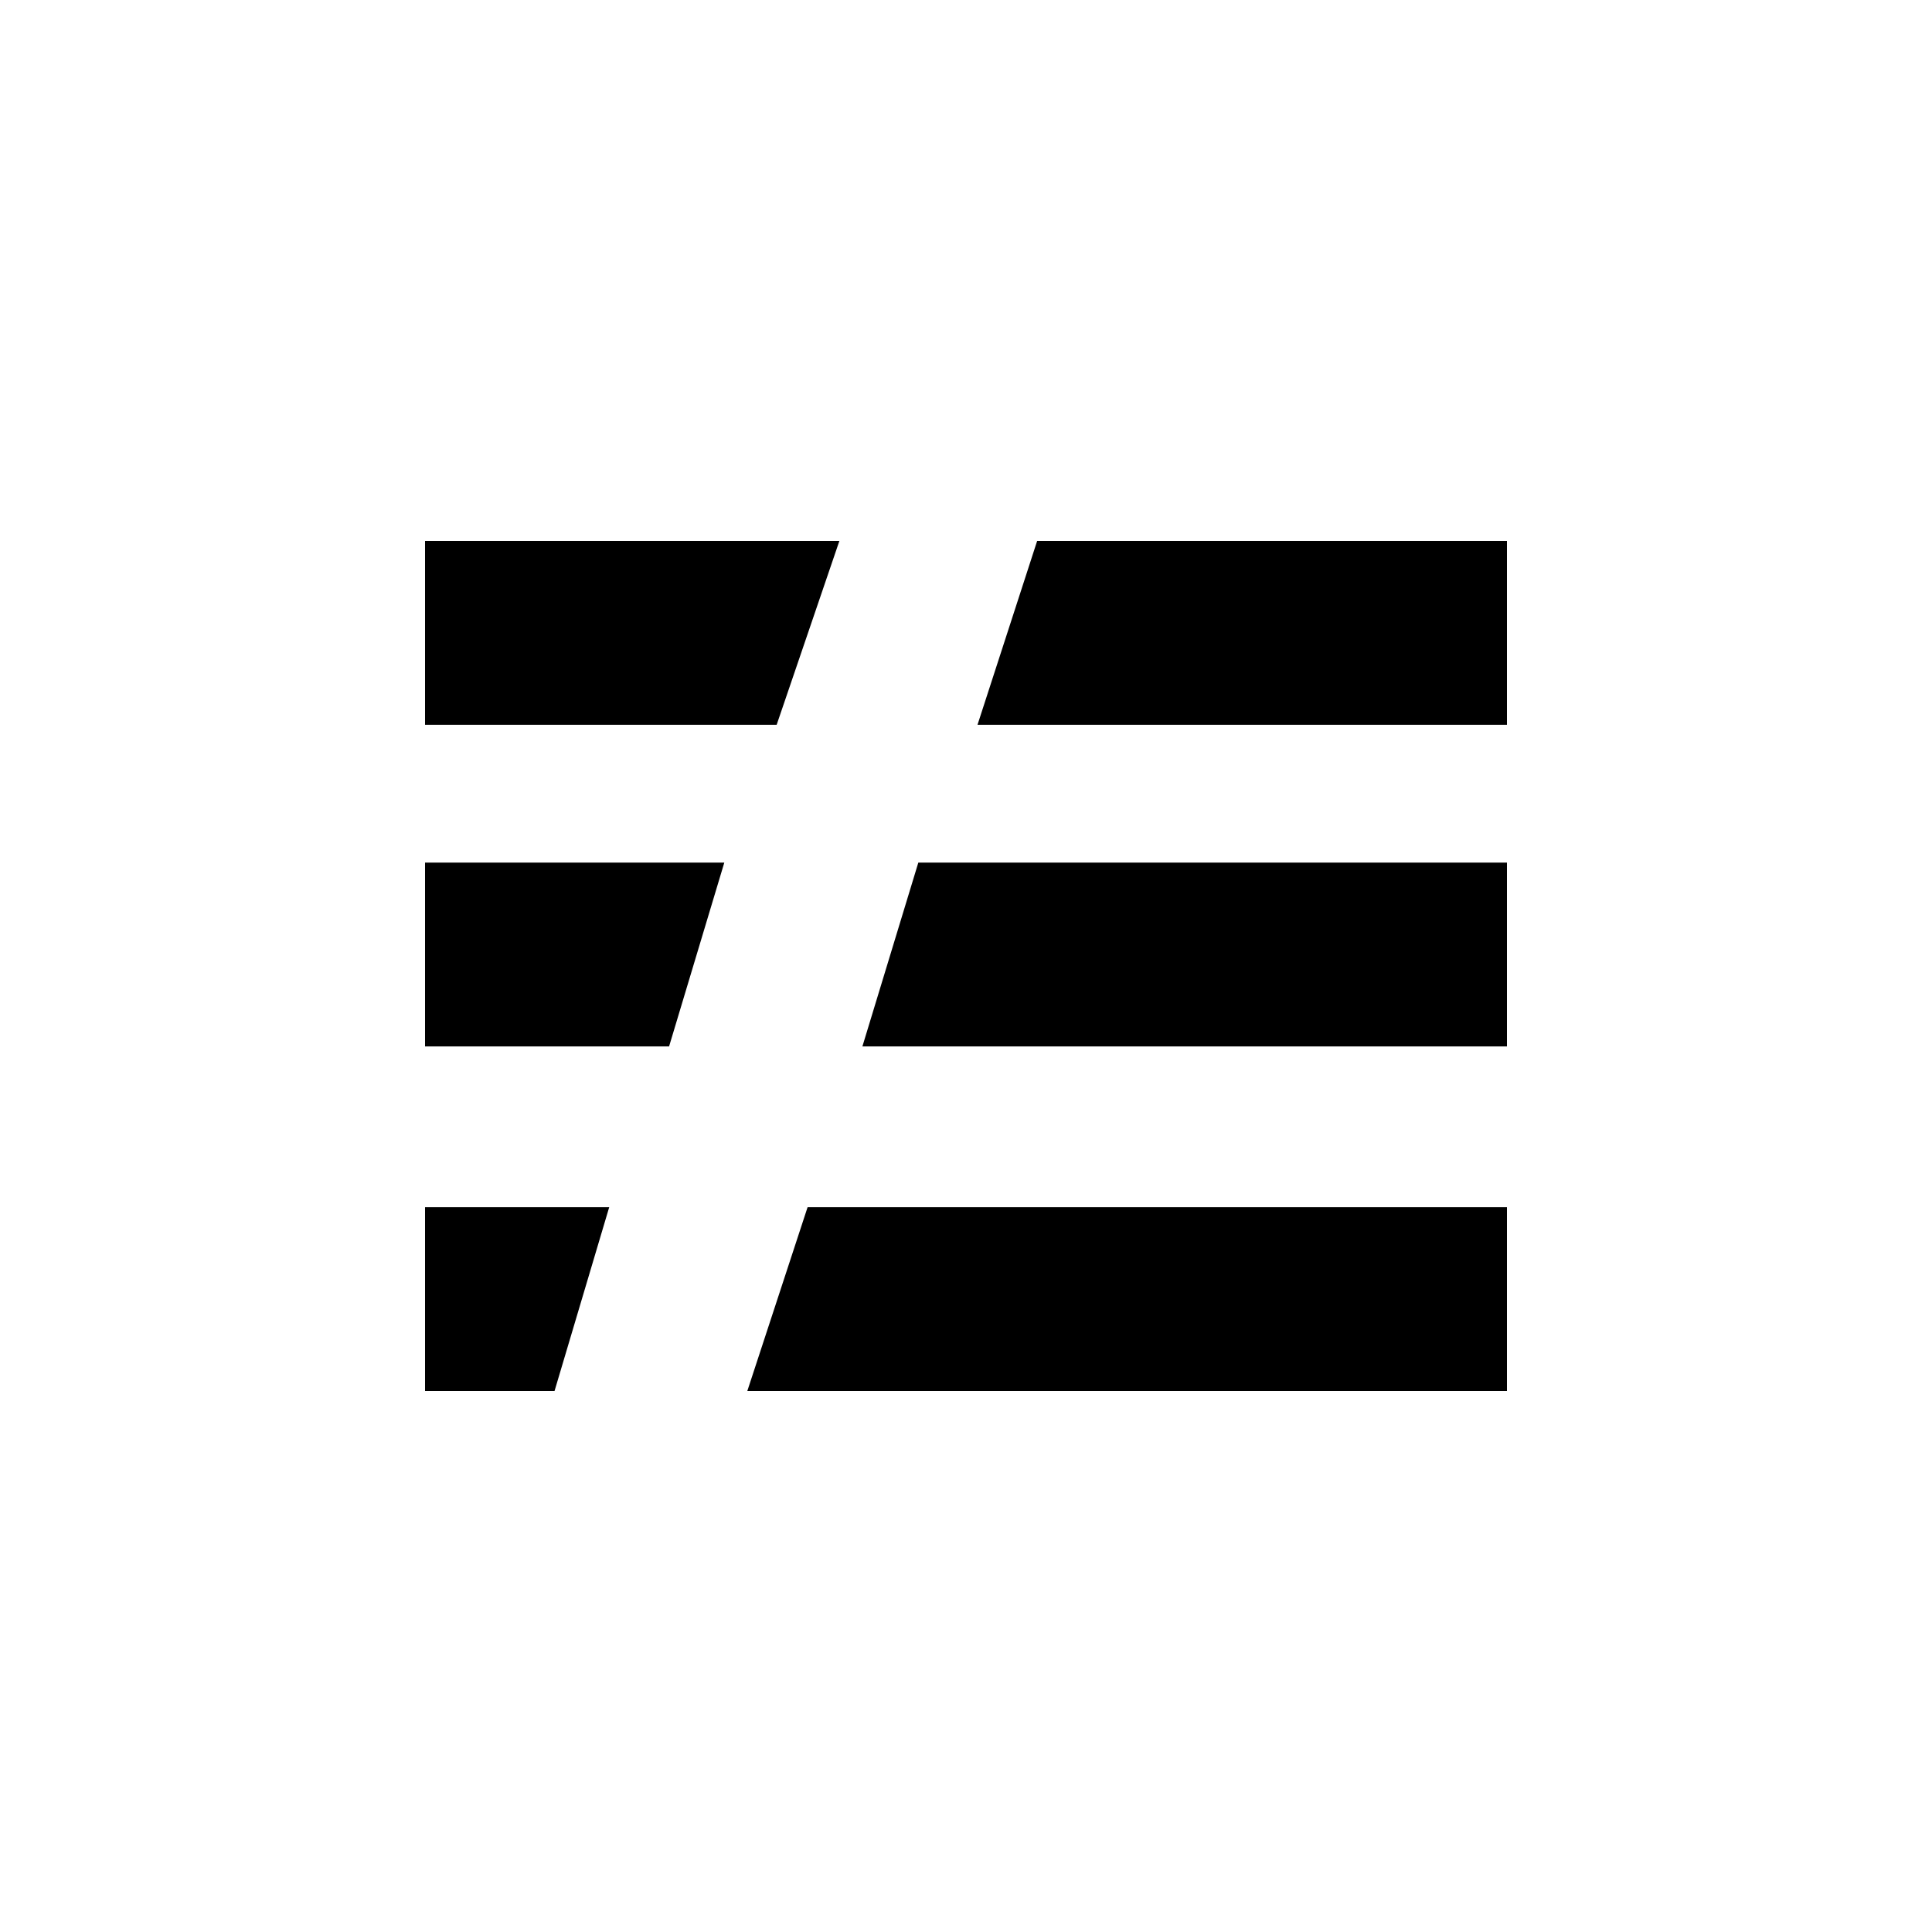 <svg xmlns="http://www.w3.org/2000/svg" width="50" height="50" viewBox="0 0 50 50">
  <path d="M9.1,4.757 L10.723,0 L0,0 L0,4.757 L9.1,4.757 Z M28,4.757 L28,0 L15.841,0 L14.298,4.757 L28,4.757 Z M6.316,13.081 L7.745,8.324 L0,8.324 L0,13.081 L6.316,13.081 Z M28,13.081 L28,8.324 L12.766,8.324 L11.319,13.081 L28,13.081 Z M3.351,22 L4.766,17.243 L0,17.243 L0,22 L3.351,22 Z M28,22 L28,17.243 L9.9,17.243 L8.34,22 L28,22 Z" transform="translate(11 14)"/>
</svg>
